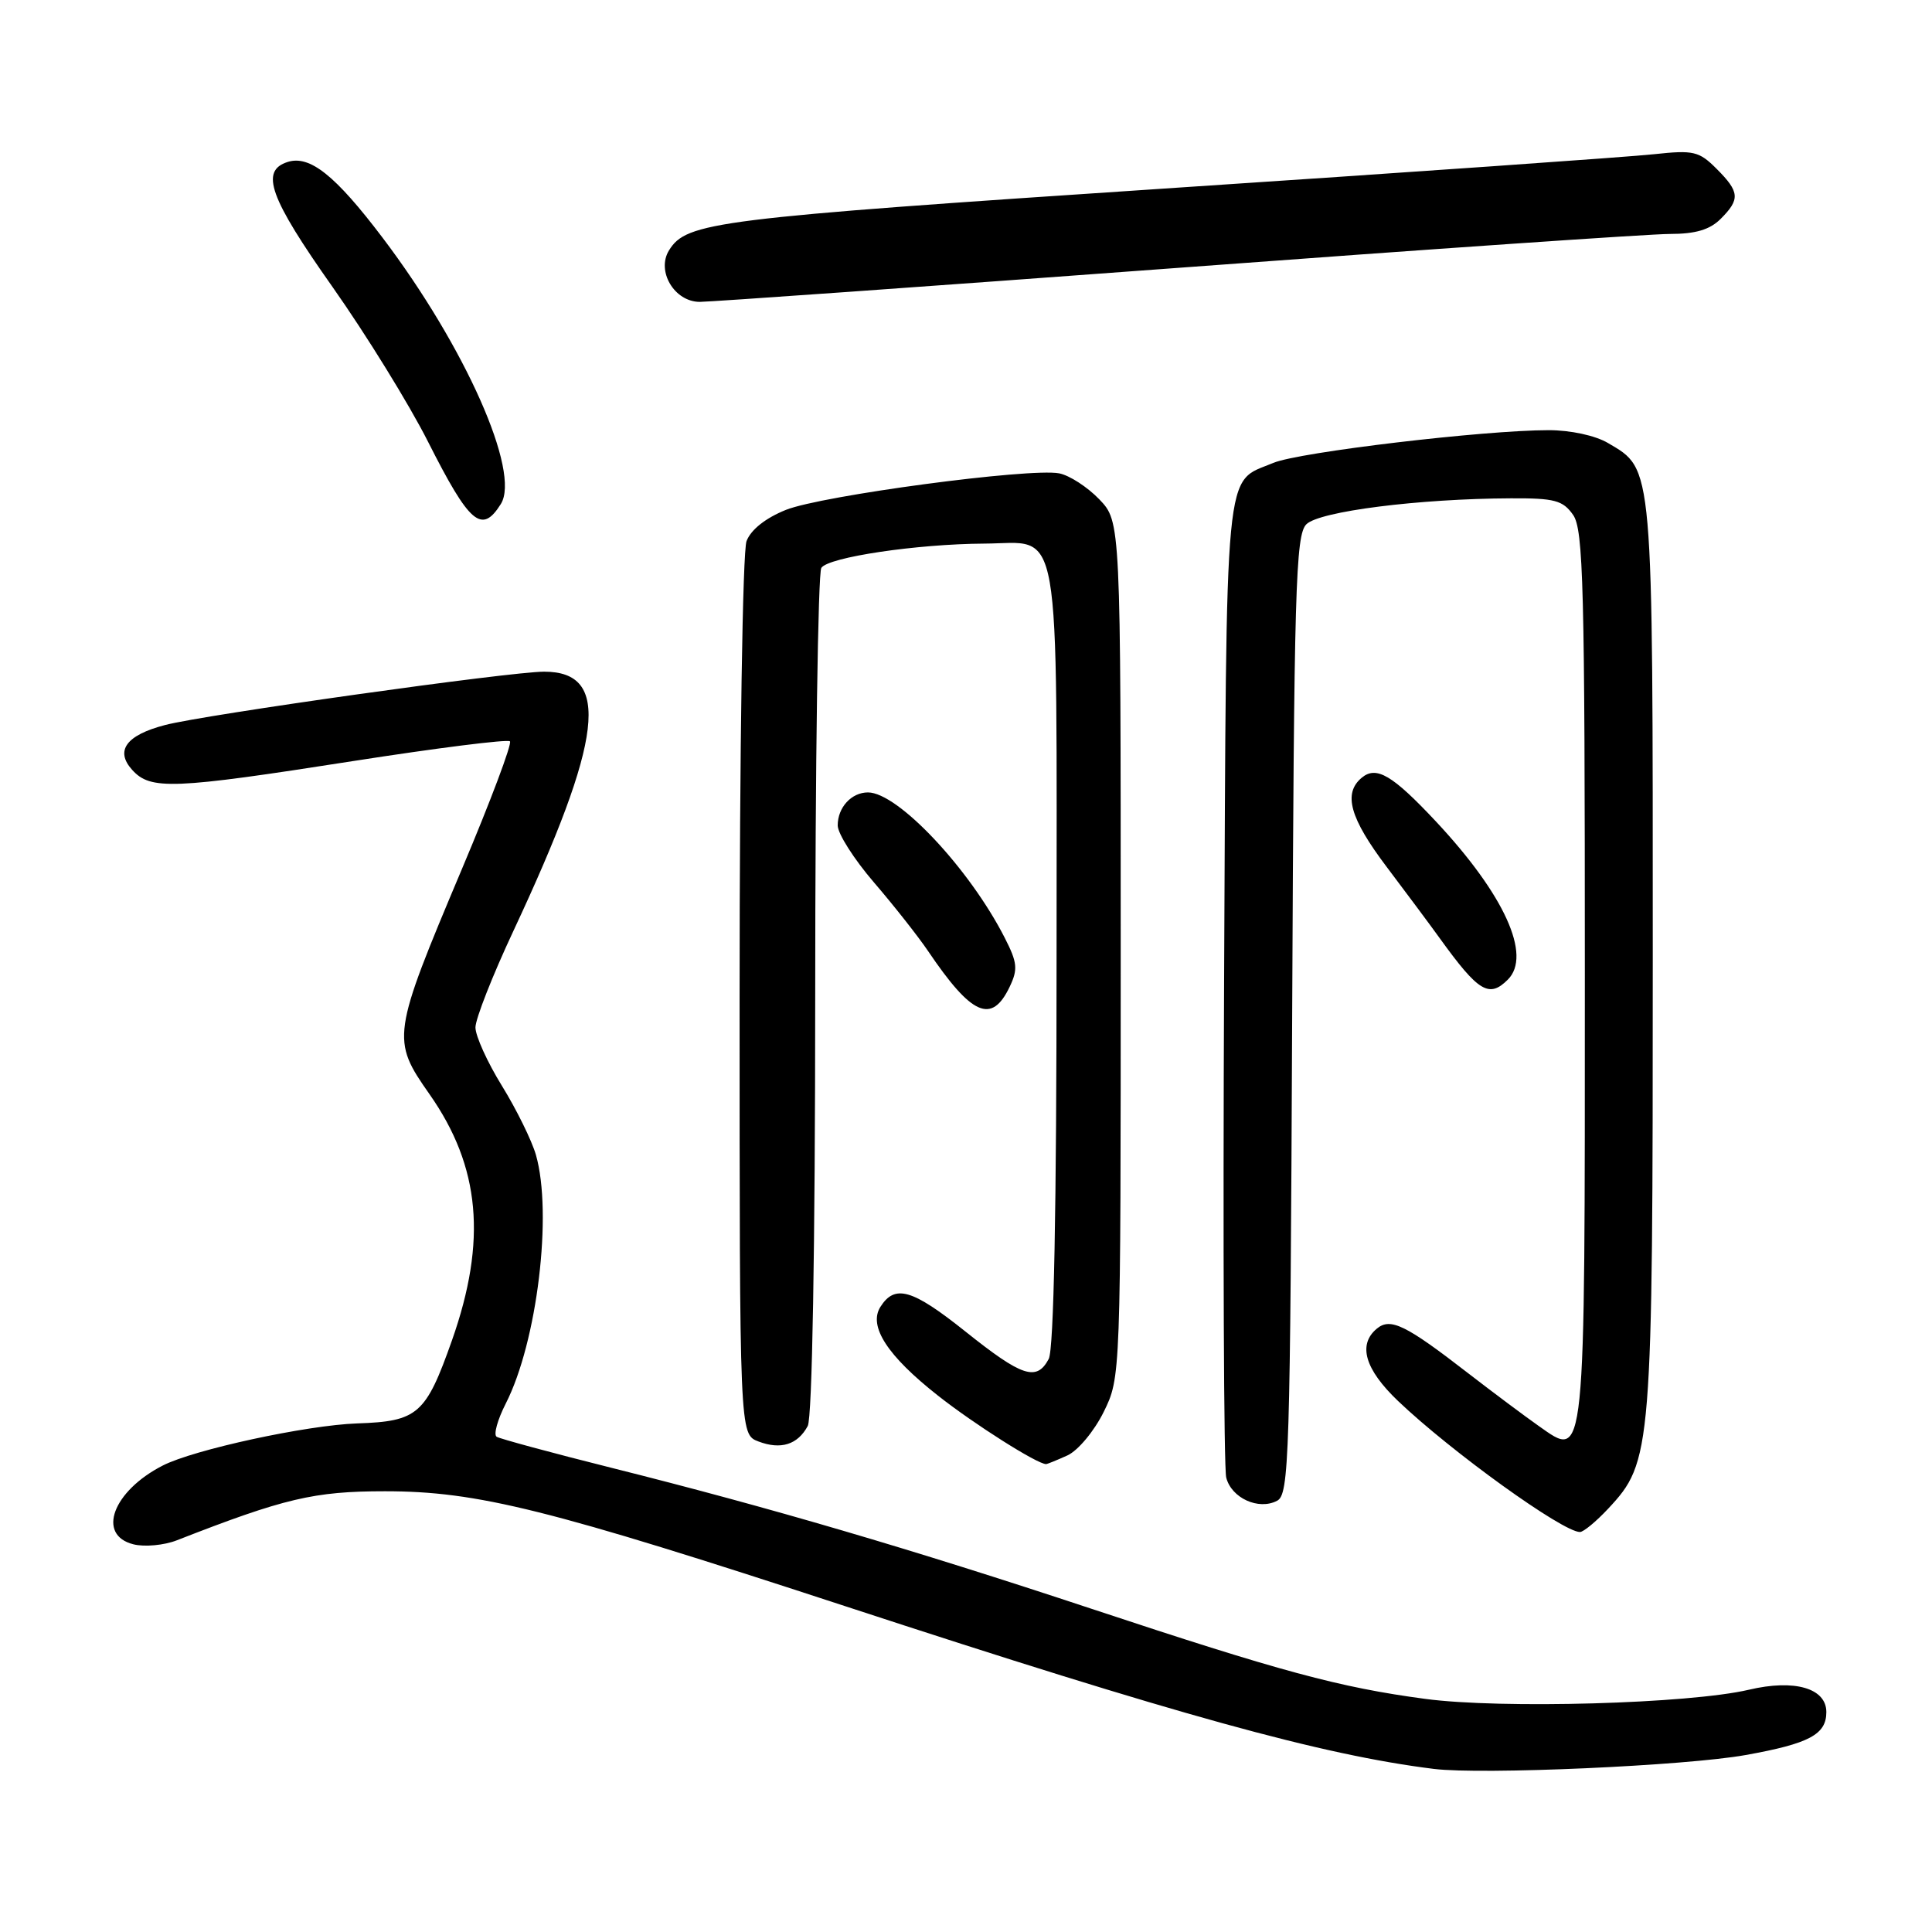 <?xml version="1.0" encoding="UTF-8" standalone="no"?>
<!DOCTYPE svg PUBLIC "-//W3C//DTD SVG 1.1//EN" "http://www.w3.org/Graphics/SVG/1.1/DTD/svg11.dtd" >
<svg xmlns="http://www.w3.org/2000/svg" xmlns:xlink="http://www.w3.org/1999/xlink" version="1.1" viewBox="0 0 256 256">
 <g >
 <path fill="currentColor"
d=" M 231.31 232.55 C 239.73 231.04 242.00 229.83 242.00 226.86 C 242.00 223.69 237.78 222.47 231.73 223.90 C 223.84 225.75 198.90 226.46 188.84 225.11 C 177.47 223.59 169.74 221.50 144.50 213.13 C 120.72 205.25 102.07 199.77 81.05 194.50 C 73.11 192.51 66.25 190.65 65.81 190.38 C 65.37 190.11 65.92 188.13 67.02 185.97 C 71.18 177.81 73.24 160.80 71.01 153.02 C 70.46 151.12 68.44 147.01 66.51 143.88 C 64.58 140.76 63.00 137.27 63.00 136.14 C 63.00 135.01 65.26 129.26 68.02 123.37 C 79.95 97.87 81.00 89.00 72.10 89.00 C 67.58 89.00 27.14 94.69 21.87 96.07 C 16.72 97.41 15.21 99.47 17.52 102.02 C 19.95 104.70 22.84 104.59 46.76 100.85 C 57.91 99.11 67.27 97.93 67.57 98.23 C 67.87 98.53 65.01 106.14 61.21 115.14 C 51.91 137.20 51.83 137.75 56.92 145.00 C 63.65 154.60 64.54 164.40 59.89 177.60 C 56.42 187.42 55.37 188.34 47.33 188.61 C 40.64 188.84 25.67 192.08 21.55 194.20 C 14.94 197.59 12.78 203.40 17.68 204.63 C 19.15 205.00 21.74 204.76 23.43 204.10 C 37.68 198.53 41.61 197.60 51.00 197.60 C 63.27 197.60 72.68 199.95 112.00 212.83 C 156.05 227.26 175.19 232.55 190.00 234.39 C 196.37 235.18 223.37 233.98 231.31 232.55 Z  M 213.09 199.91 C 218.90 193.68 219.00 192.46 219.00 126.72 C 219.00 61.04 219.11 62.27 213.08 58.71 C 211.40 57.71 208.11 57.00 205.20 57.00 C 196.64 57.00 172.14 59.91 168.74 61.33 C 162.14 64.10 162.53 59.97 162.20 129.89 C 162.04 164.86 162.16 194.51 162.48 195.78 C 163.16 198.50 166.77 200.15 169.22 198.86 C 170.82 198.03 170.96 193.35 171.22 134.52 C 171.47 77.94 171.67 70.90 173.10 69.47 C 174.82 67.75 188.02 66.08 200.19 66.03 C 205.99 66.00 207.09 66.30 208.44 68.22 C 209.81 70.17 210.00 77.62 210.00 129.03 C 210.00 194.68 210.14 193.34 203.89 188.95 C 202.03 187.64 197.80 184.48 194.50 181.93 C 186.25 175.54 184.24 174.56 182.44 176.05 C 179.89 178.17 180.85 181.44 185.25 185.64 C 192.30 192.36 207.05 202.99 209.35 203.00 C 209.82 203.00 211.50 201.61 213.09 199.91 Z  M 141.44 192.85 C 142.84 192.21 144.98 189.64 146.24 187.10 C 148.50 182.50 148.50 182.50 148.50 125.82 C 148.50 69.13 148.50 69.13 145.66 66.16 C 144.09 64.53 141.70 62.98 140.34 62.72 C 136.43 61.98 108.90 65.66 104.14 67.56 C 101.45 68.64 99.50 70.18 98.92 71.70 C 98.40 73.08 98.00 99.13 98.00 132.09 C 98.00 190.05 98.00 190.05 100.49 191.00 C 103.46 192.13 105.70 191.43 107.03 188.95 C 107.62 187.84 108.01 165.70 108.02 131.82 C 108.02 101.39 108.39 75.94 108.83 75.25 C 109.73 73.83 121.50 72.08 130.42 72.03 C 140.78 71.98 140.00 67.52 140.00 126.72 C 140.00 160.25 139.64 178.80 138.96 180.07 C 137.36 183.07 135.44 182.44 127.92 176.43 C 120.85 170.79 118.57 170.14 116.65 173.18 C 115.05 175.74 117.58 179.65 124.29 184.93 C 129.07 188.70 137.43 194.00 138.61 194.00 C 138.77 194.00 140.05 193.48 141.44 192.85 Z  M 133.78 130.77 C 134.90 128.43 134.81 127.55 133.13 124.26 C 128.45 115.08 118.96 105.00 115.01 105.00 C 112.82 105.00 111.00 106.99 111.00 109.37 C 111.00 110.46 113.16 113.85 115.80 116.92 C 118.44 119.99 121.66 124.08 122.96 126.00 C 128.76 134.58 131.40 135.74 133.78 130.77 Z  M 199.80 129.80 C 203.00 126.60 199.34 118.55 190.28 108.86 C 184.50 102.69 182.38 101.44 180.44 103.05 C 177.94 105.13 178.86 108.41 183.75 114.88 C 186.36 118.34 189.53 122.59 190.78 124.33 C 195.91 131.44 197.31 132.29 199.80 129.80 Z  M 66.36 66.79 C 69.02 62.57 61.64 45.95 50.68 31.48 C 44.43 23.23 41.05 20.53 38.12 21.46 C 34.43 22.63 35.70 26.18 44.08 38.05 C 48.52 44.35 54.20 53.55 56.70 58.50 C 62.23 69.44 63.83 70.81 66.36 66.79 Z  M 156.00 35.50 C 189.28 33.02 218.64 31.00 221.25 31.00 C 224.67 31.00 226.56 30.44 228.00 29.00 C 230.60 26.40 230.52 25.43 227.45 22.36 C 225.13 20.04 224.40 19.87 219.20 20.43 C 216.07 20.78 186.82 22.83 154.20 24.99 C 94.62 28.95 90.98 29.41 88.65 33.17 C 86.94 35.93 89.37 40.00 92.73 40.00 C 94.25 39.99 122.72 37.97 156.00 35.50 Z "/>
</g>
</svg>